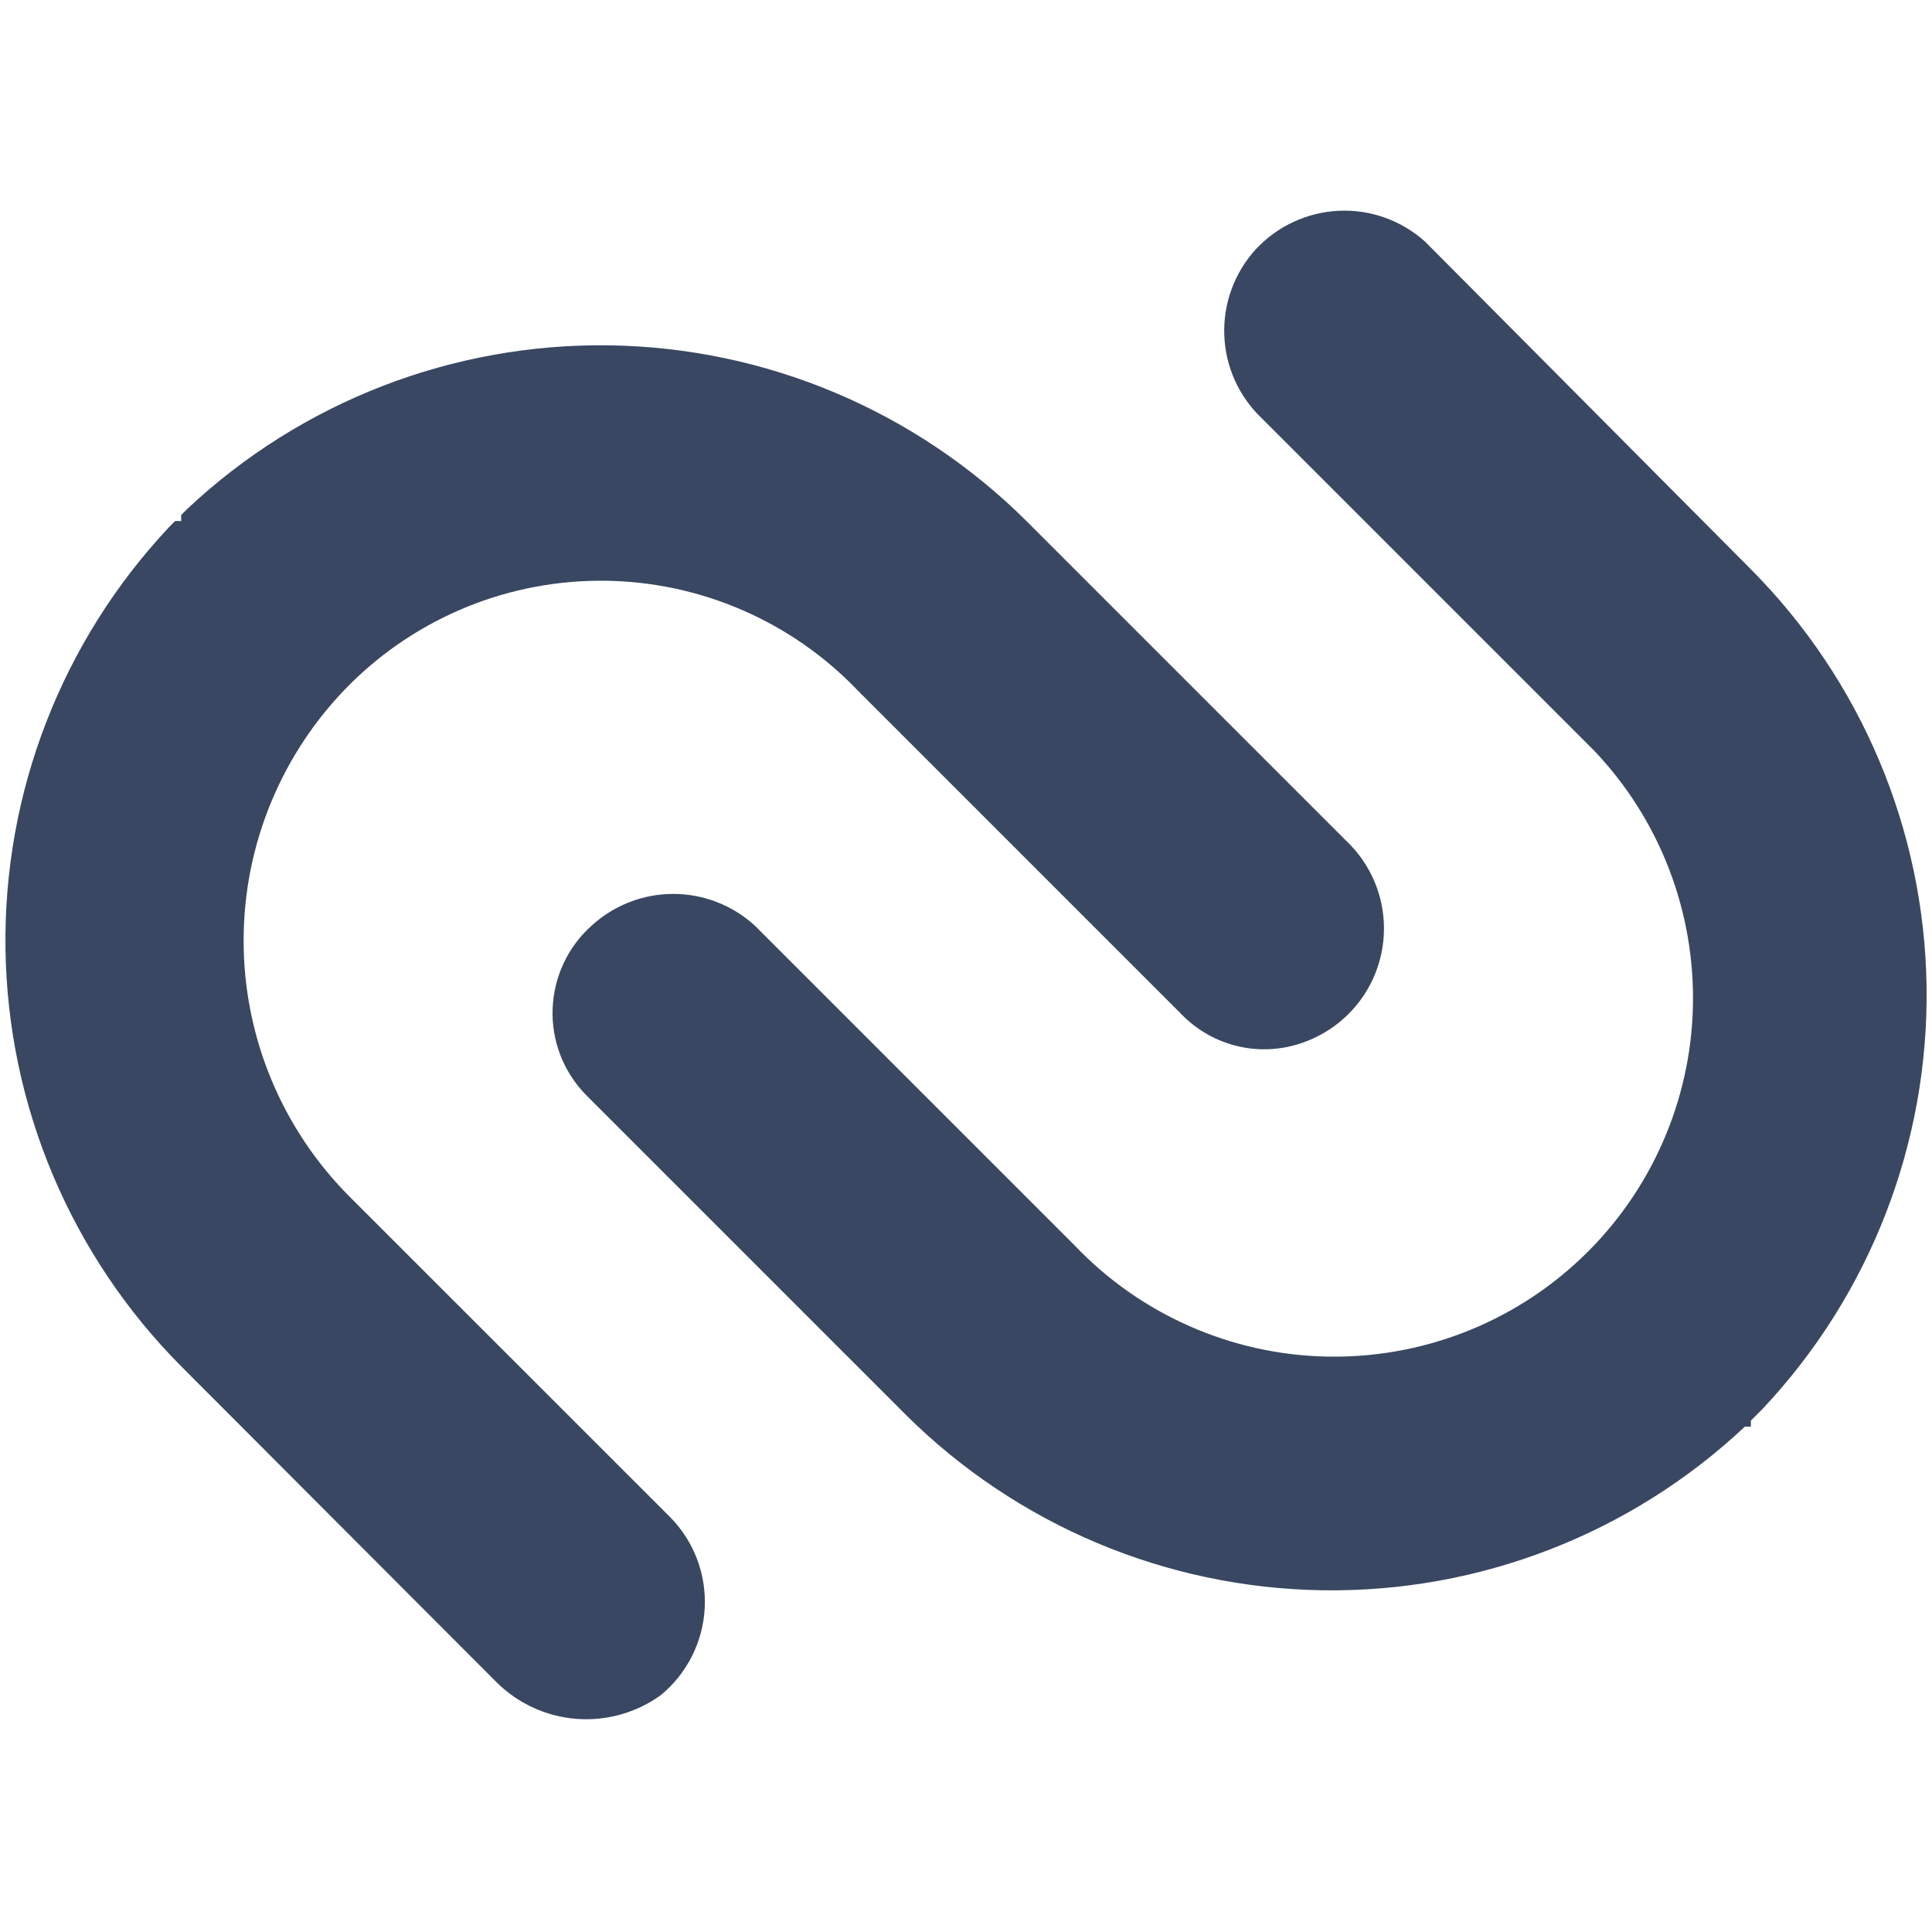 <svg fill="none" height="32" viewBox="0 0 32 32" width="32" xmlns="http://www.w3.org/2000/svg"><path d="m29.2 23.33-.1.1-.1.1v.1h-.1c-1.891 1.776-4.397 2.748-6.99 2.71-2.594-.037-5.071-1.081-6.91-2.91l-5.3-5.3c-.182-.188-.325-.41-.419-.655-.094-.244-.138-.505-.128-.767s.072-.519.183-.755c.111-.237.269-.449.465-.623.369-.337.85-.524 1.35-.524s.981.187 1.35.524l5.3 5.3c.538.565 1.183 1.018 1.896 1.333.714.316 1.482.488 2.262.506.78.018 1.556-.117 2.284-.398.728-.281 1.393-.703 1.958-1.242.565-.538 1.018-1.183 1.333-1.896.316-.714.488-1.482.506-2.262s-.117-1.556-.398-2.284c-.281-.728-.703-1.393-1.242-1.958l-.2-.2-5.3-5.3c-.38-.361-.604-.856-.622-1.38-.019-.524.169-1.034.522-1.42.356-.384.85-.613 1.373-.638s1.036.158 1.427.508l.1.1 5.3 5.33c1.829 1.839 2.873 4.316 2.91 6.91.037 2.594-.934 5.1-2.71 6.99zm-23.4-3.5c-.559-.557-1.003-1.22-1.306-1.949-.303-.729-.459-1.511-.459-2.301 0-.79.156-1.572.459-2.301.303-.729.747-1.392 1.306-1.949.555-.551 1.214-.986 1.938-1.28.725-.294 1.501-.44 2.283-.431.782.009 1.554.174 2.272.485.718.311 1.366.761 1.907 1.326l5.3 5.3.06.06c.261.273.597.462.965.544s.753.053 1.105-.084c.317-.12.597-.318.817-.576.219-.258.369-.567.436-.899.067-.332.049-.675-.053-.998s-.284-.614-.529-.847l-5.3-5.3c-1.839-1.829-4.316-2.873-6.91-2.91-2.593-.037-5.1.934-6.99 2.71l-.1.1v.1h-.1l-.1.1c-1.776 1.89-2.748 4.397-2.71 6.99.037 2.594 1.081 5.071 2.91 6.91l5.23 5.24c.355.349.821.561 1.317.6.496.038.989-.1 1.393-.39.215-.176.391-.395.517-.643s.199-.519.214-.797c.015-.278-.028-.555-.126-.815-.098-.26-.25-.497-.445-.695z" fill="#394762"/></svg>